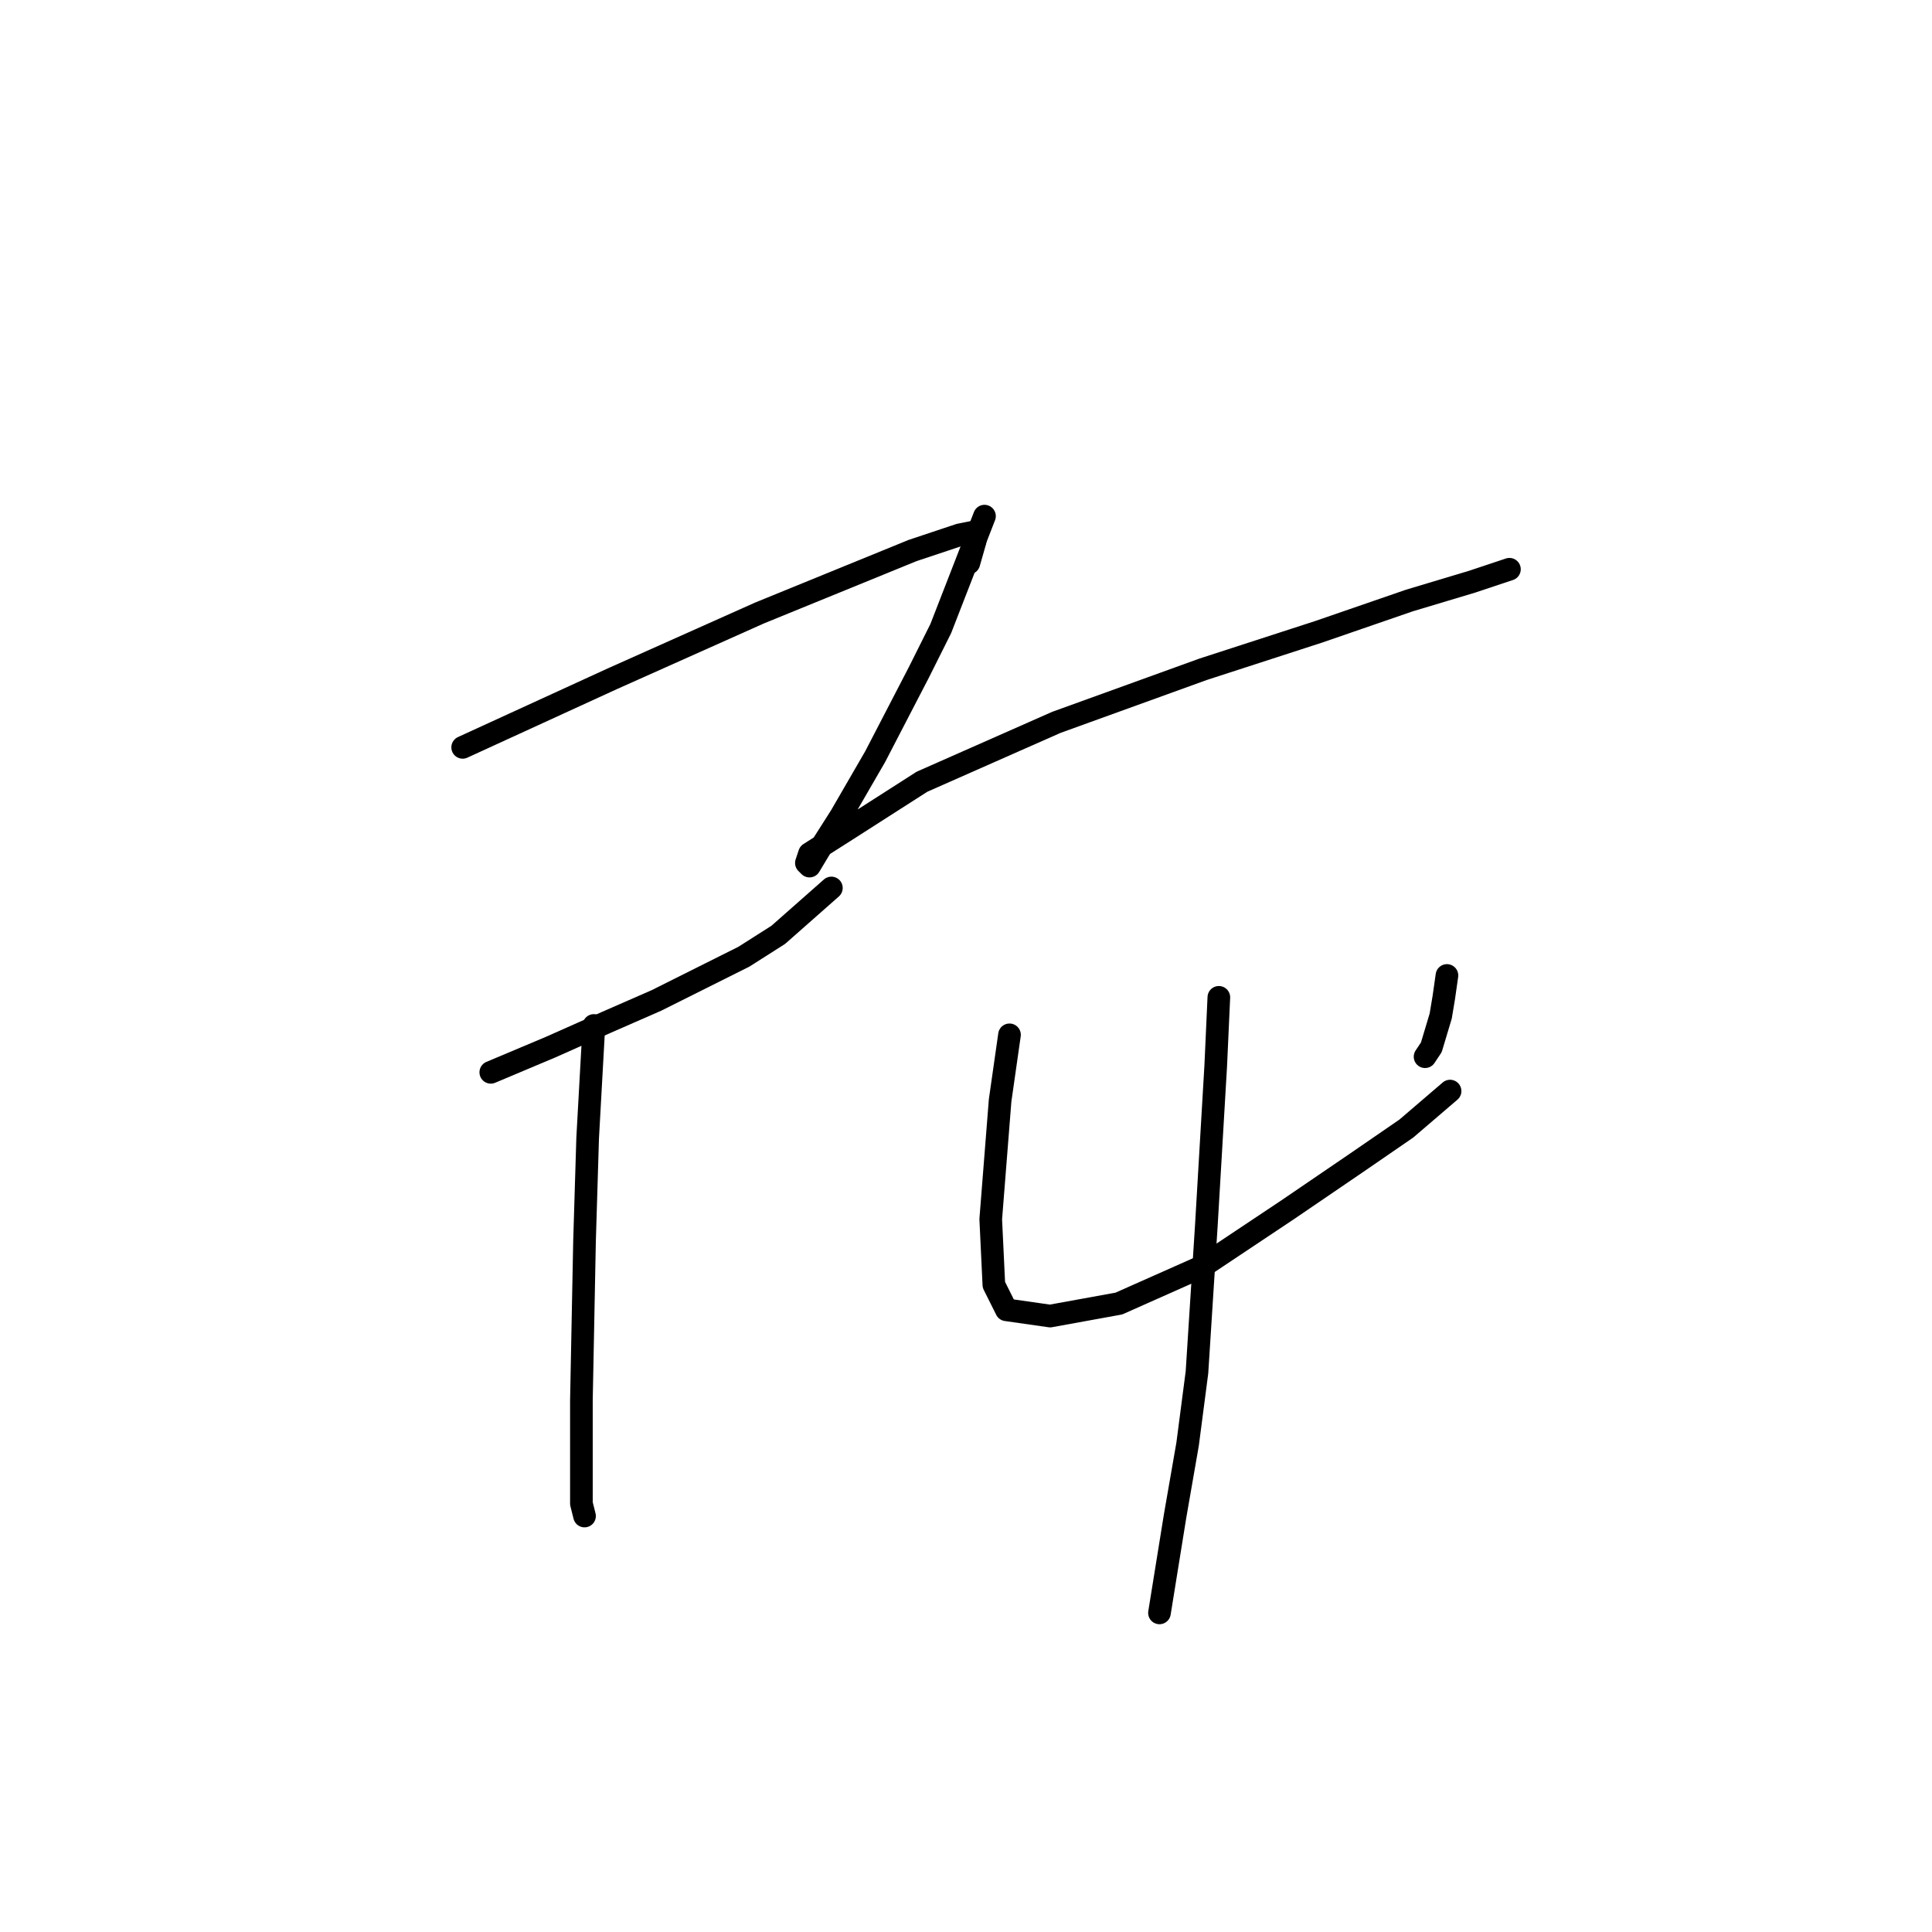 <?xml version="1.0" standalone="no"?>
    <svg width="256" height="256" xmlns="http://www.w3.org/2000/svg" version="1.1">
    <polyline stroke="black" stroke-width="3" stroke-linecap="round" fill="transparent" stroke-linejoin="round" points="61.306 99.029 71.243 94.474 81.18 89.92 100.64 81.225 120.927 72.945 127.138 70.874 129.208 70.46 129.208 71.702 128.38 74.601 128.38 74.601 " />
        <polyline stroke="black" stroke-width="3" stroke-linecap="round" fill="transparent" stroke-linejoin="round" points="65.032 142.089 72.899 138.776 80.352 135.464 86.976 132.566 98.569 126.769 103.124 123.871 110.162 117.661 110.162 117.661 " />
        <polyline stroke="black" stroke-width="3" stroke-linecap="round" fill="transparent" stroke-linejoin="round" points="78.696 135.878 77.868 150.784 77.453 164.447 77.039 185.563 77.039 192.601 77.039 199.226 77.453 200.882 77.453 200.882 " />
        <polyline stroke="black" stroke-width="3" stroke-linecap="round" fill="transparent" stroke-linejoin="round" points="130.45 68.39 127.552 75.843 124.654 83.295 121.755 89.092 115.959 100.271 111.405 108.138 108.506 112.692 107.264 114.762 106.85 114.348 107.264 113.106 111.819 110.208 122.169 103.583 139.973 95.717 159.433 88.678 174.752 83.71 186.759 79.569 195.04 77.085 198.766 75.843 200.008 75.429 200.008 75.429 " />
        <polyline stroke="black" stroke-width="3" stroke-linecap="round" fill="transparent" stroke-linejoin="round" points="133.763 137.12 132.52 145.815 131.278 161.549 131.692 170.243 133.348 173.556 139.145 174.384 148.254 172.728 159.433 167.759 170.612 160.306 179.721 154.096 186.345 149.541 192.142 144.573 192.142 144.573 " />
        <polyline stroke="black" stroke-width="3" stroke-linecap="round" fill="transparent" stroke-linejoin="round" points="191.728 129.254 191.314 132.152 190.9 134.636 189.658 138.776 188.829 140.019 188.829 140.019 " />
        <polyline stroke="black" stroke-width="3" stroke-linecap="round" fill="transparent" stroke-linejoin="round" points="161.503 132.152 161.089 141.261 159.847 162.377 158.605 181.836 157.363 191.359 155.706 200.882 153.636 213.717 153.636 213.717 " />
        </svg>